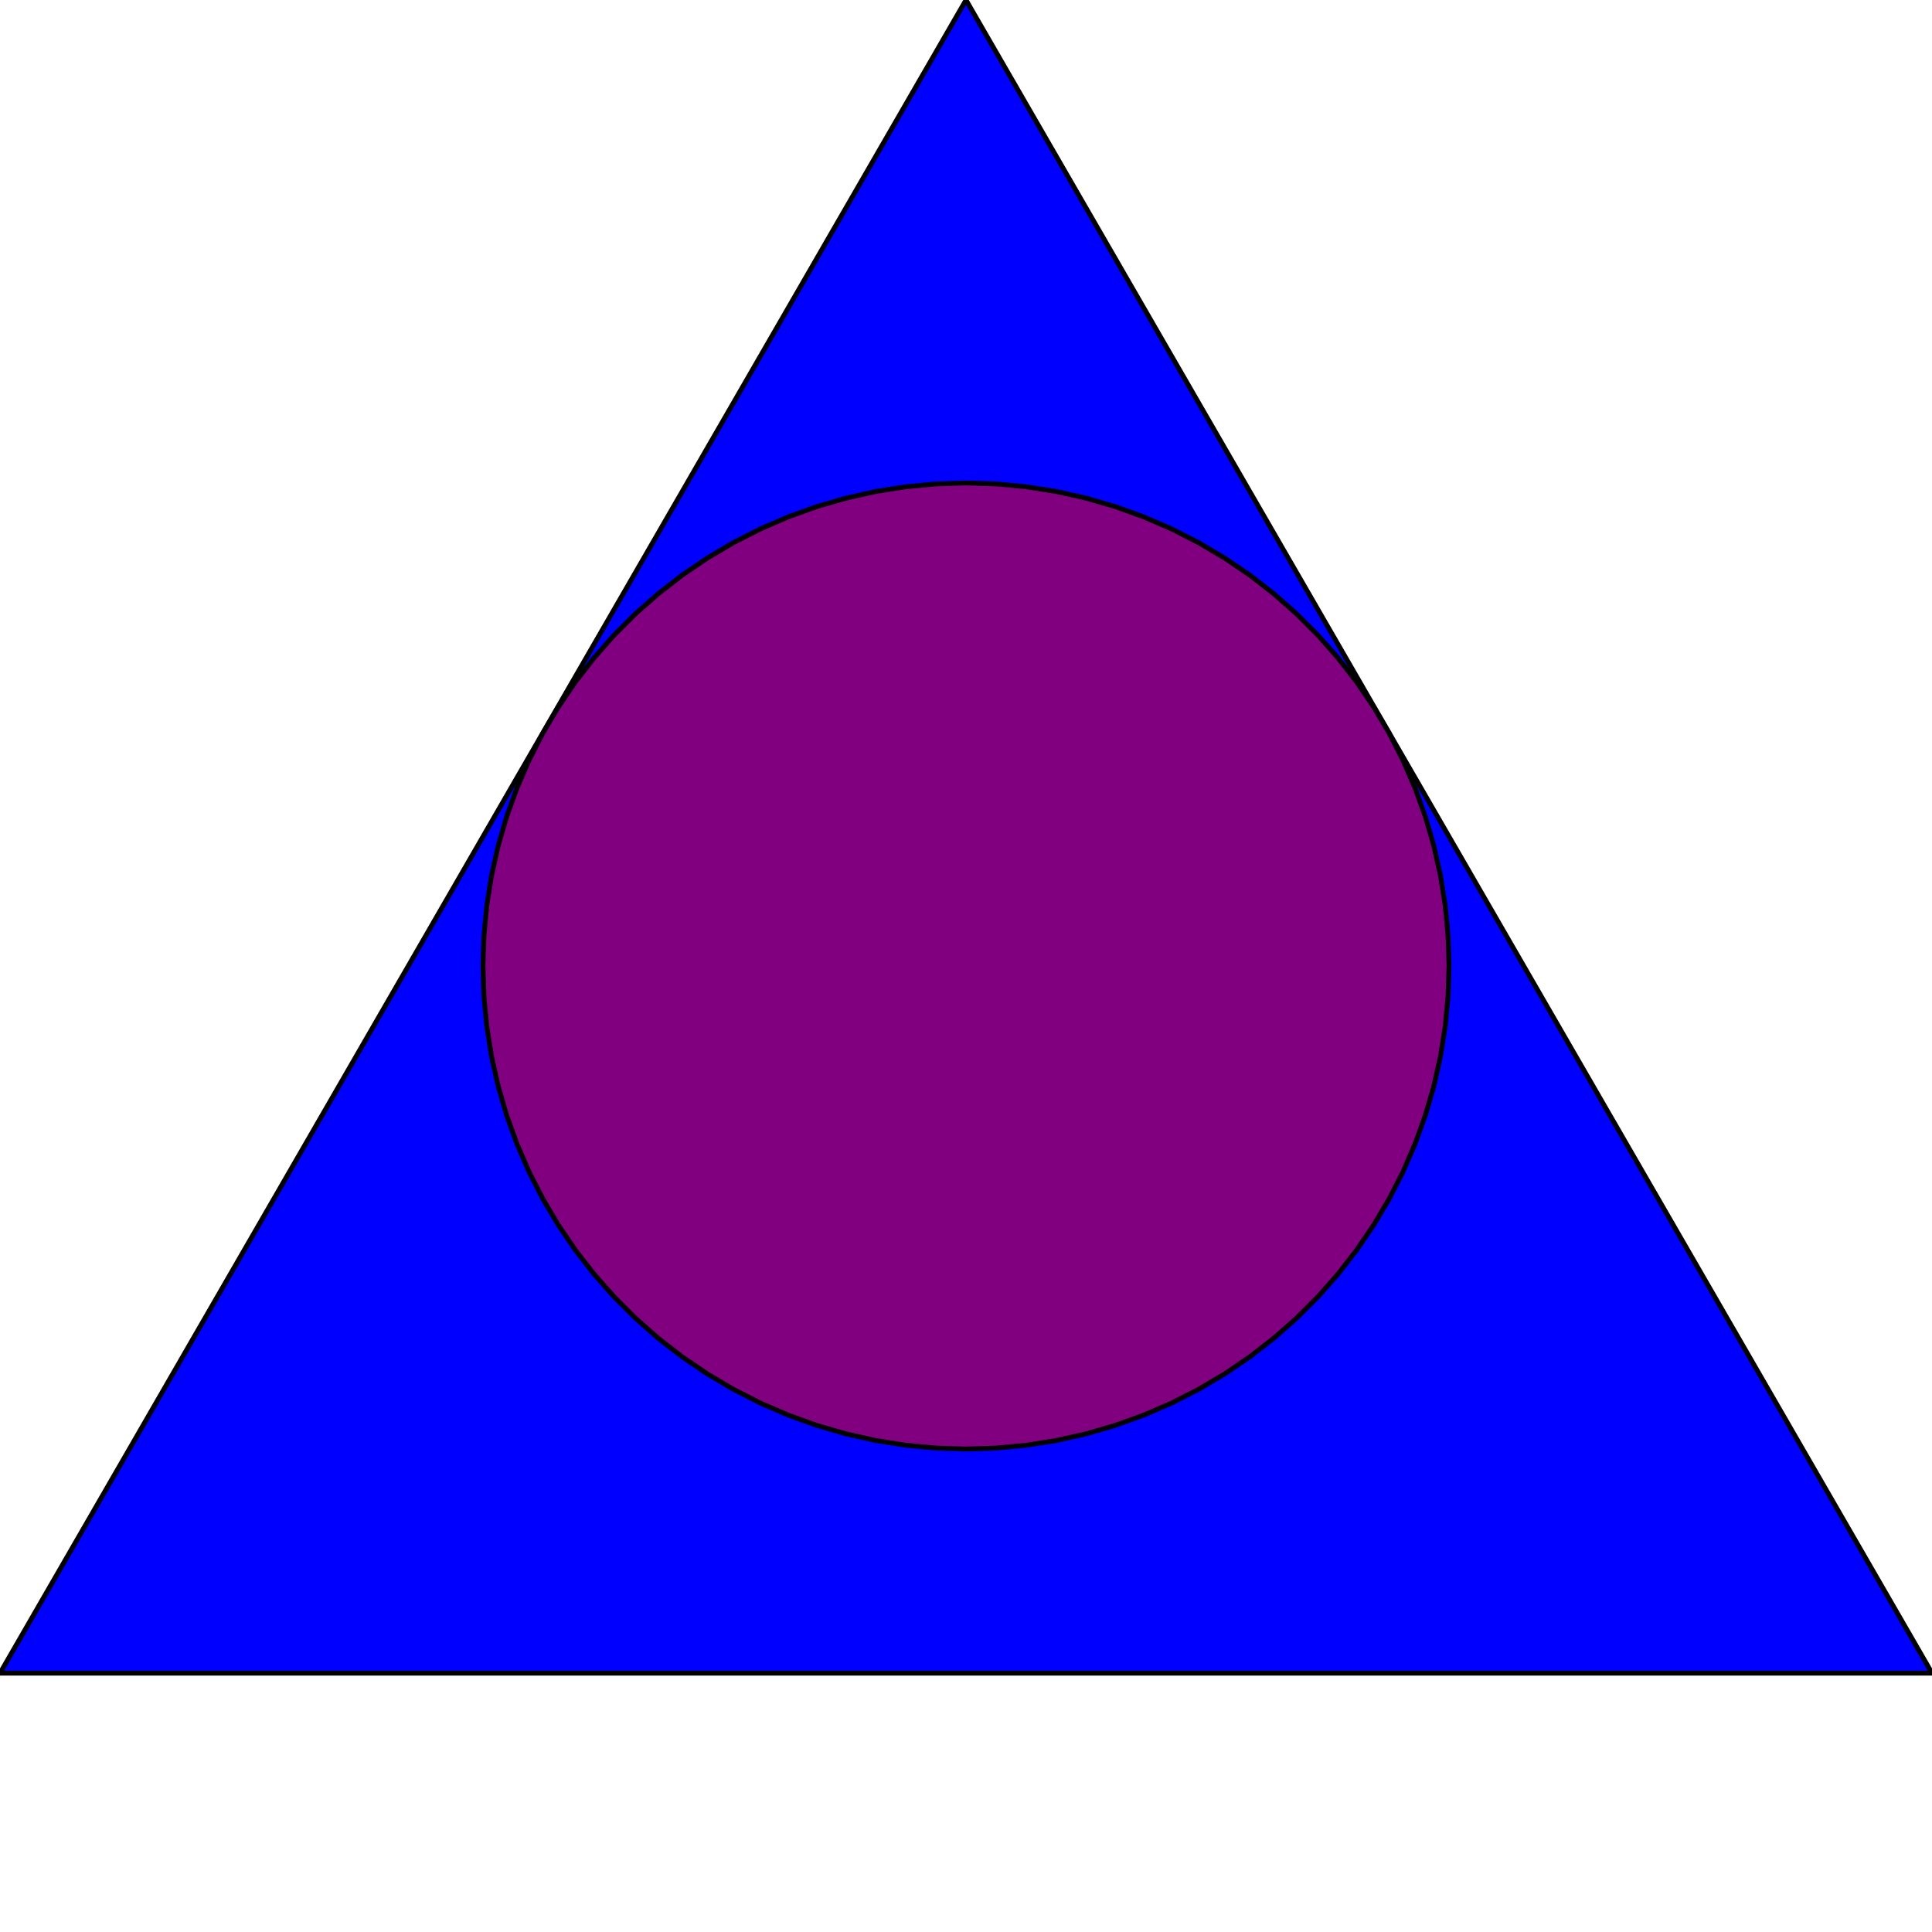 <svg version="1.1" 
baseProfile="full"
width="400" height="400"
xmlns="http://www.w3.org/2000/svg">
<polygon points="200,0 0,346.41 400,346.41"
stroke="black" stroke-width="1" fill="blue" />
<polygon points="300,200 299.803,206.279 299.211,212.533 298.229,218.738 296.858,224.869 295.106,230.902 292.978,236.812 290.483,242.578 287.631,248.175 284.433,253.583 280.902,258.779 277.051,263.742 272.897,268.455 268.455,272.897 263.742,277.051 258.779,280.902 253.583,284.433 248.175,287.631 242.578,290.483 236.812,292.978 230.902,295.106 224.869,296.858 218.738,298.229 212.533,299.211 206.279,299.803 200,300 193.721,299.803 187.467,299.211 181.262,298.229 175.131,296.858 169.098,295.106 163.188,292.978 157.422,290.483 151.825,287.631 146.417,284.433 141.221,280.902 136.258,277.051 131.545,272.897 127.103,268.455 122.949,263.742 119.098,258.779 115.567,253.583 112.369,248.175 109.517,242.578 107.022,236.812 104.894,230.902 103.142,224.869 101.771,218.738 100.789,212.533 100.197,206.279 100,200 100.197,193.721 100.789,187.467 101.771,181.262 103.142,175.131 104.894,169.098 107.022,163.188 109.517,157.422 112.369,151.825 115.567,146.417 119.098,141.221 122.949,136.258 127.103,131.545 131.545,127.103 136.258,122.949 141.221,119.098 146.417,115.567 151.825,112.369 157.422,109.517 163.188,107.022 169.098,104.894 175.131,103.142 181.262,101.771 187.467,100.789 193.721,100.197 200,100 206.279,100.197 212.533,100.789 218.738,101.771 224.869,103.142 230.902,104.894 236.812,107.022 242.578,109.517 248.175,112.369 253.583,115.567 258.779,119.098 263.742,122.949 268.455,127.103 272.897,131.545 277.051,136.258 280.902,141.221 284.433,146.417 287.631,151.825 290.483,157.422 292.978,163.188 295.106,169.098 296.858,175.131 298.229,181.262 299.211,187.467 299.803,193.721 "
stroke="black" stroke-width="1" fill="purple" />
</svg>
